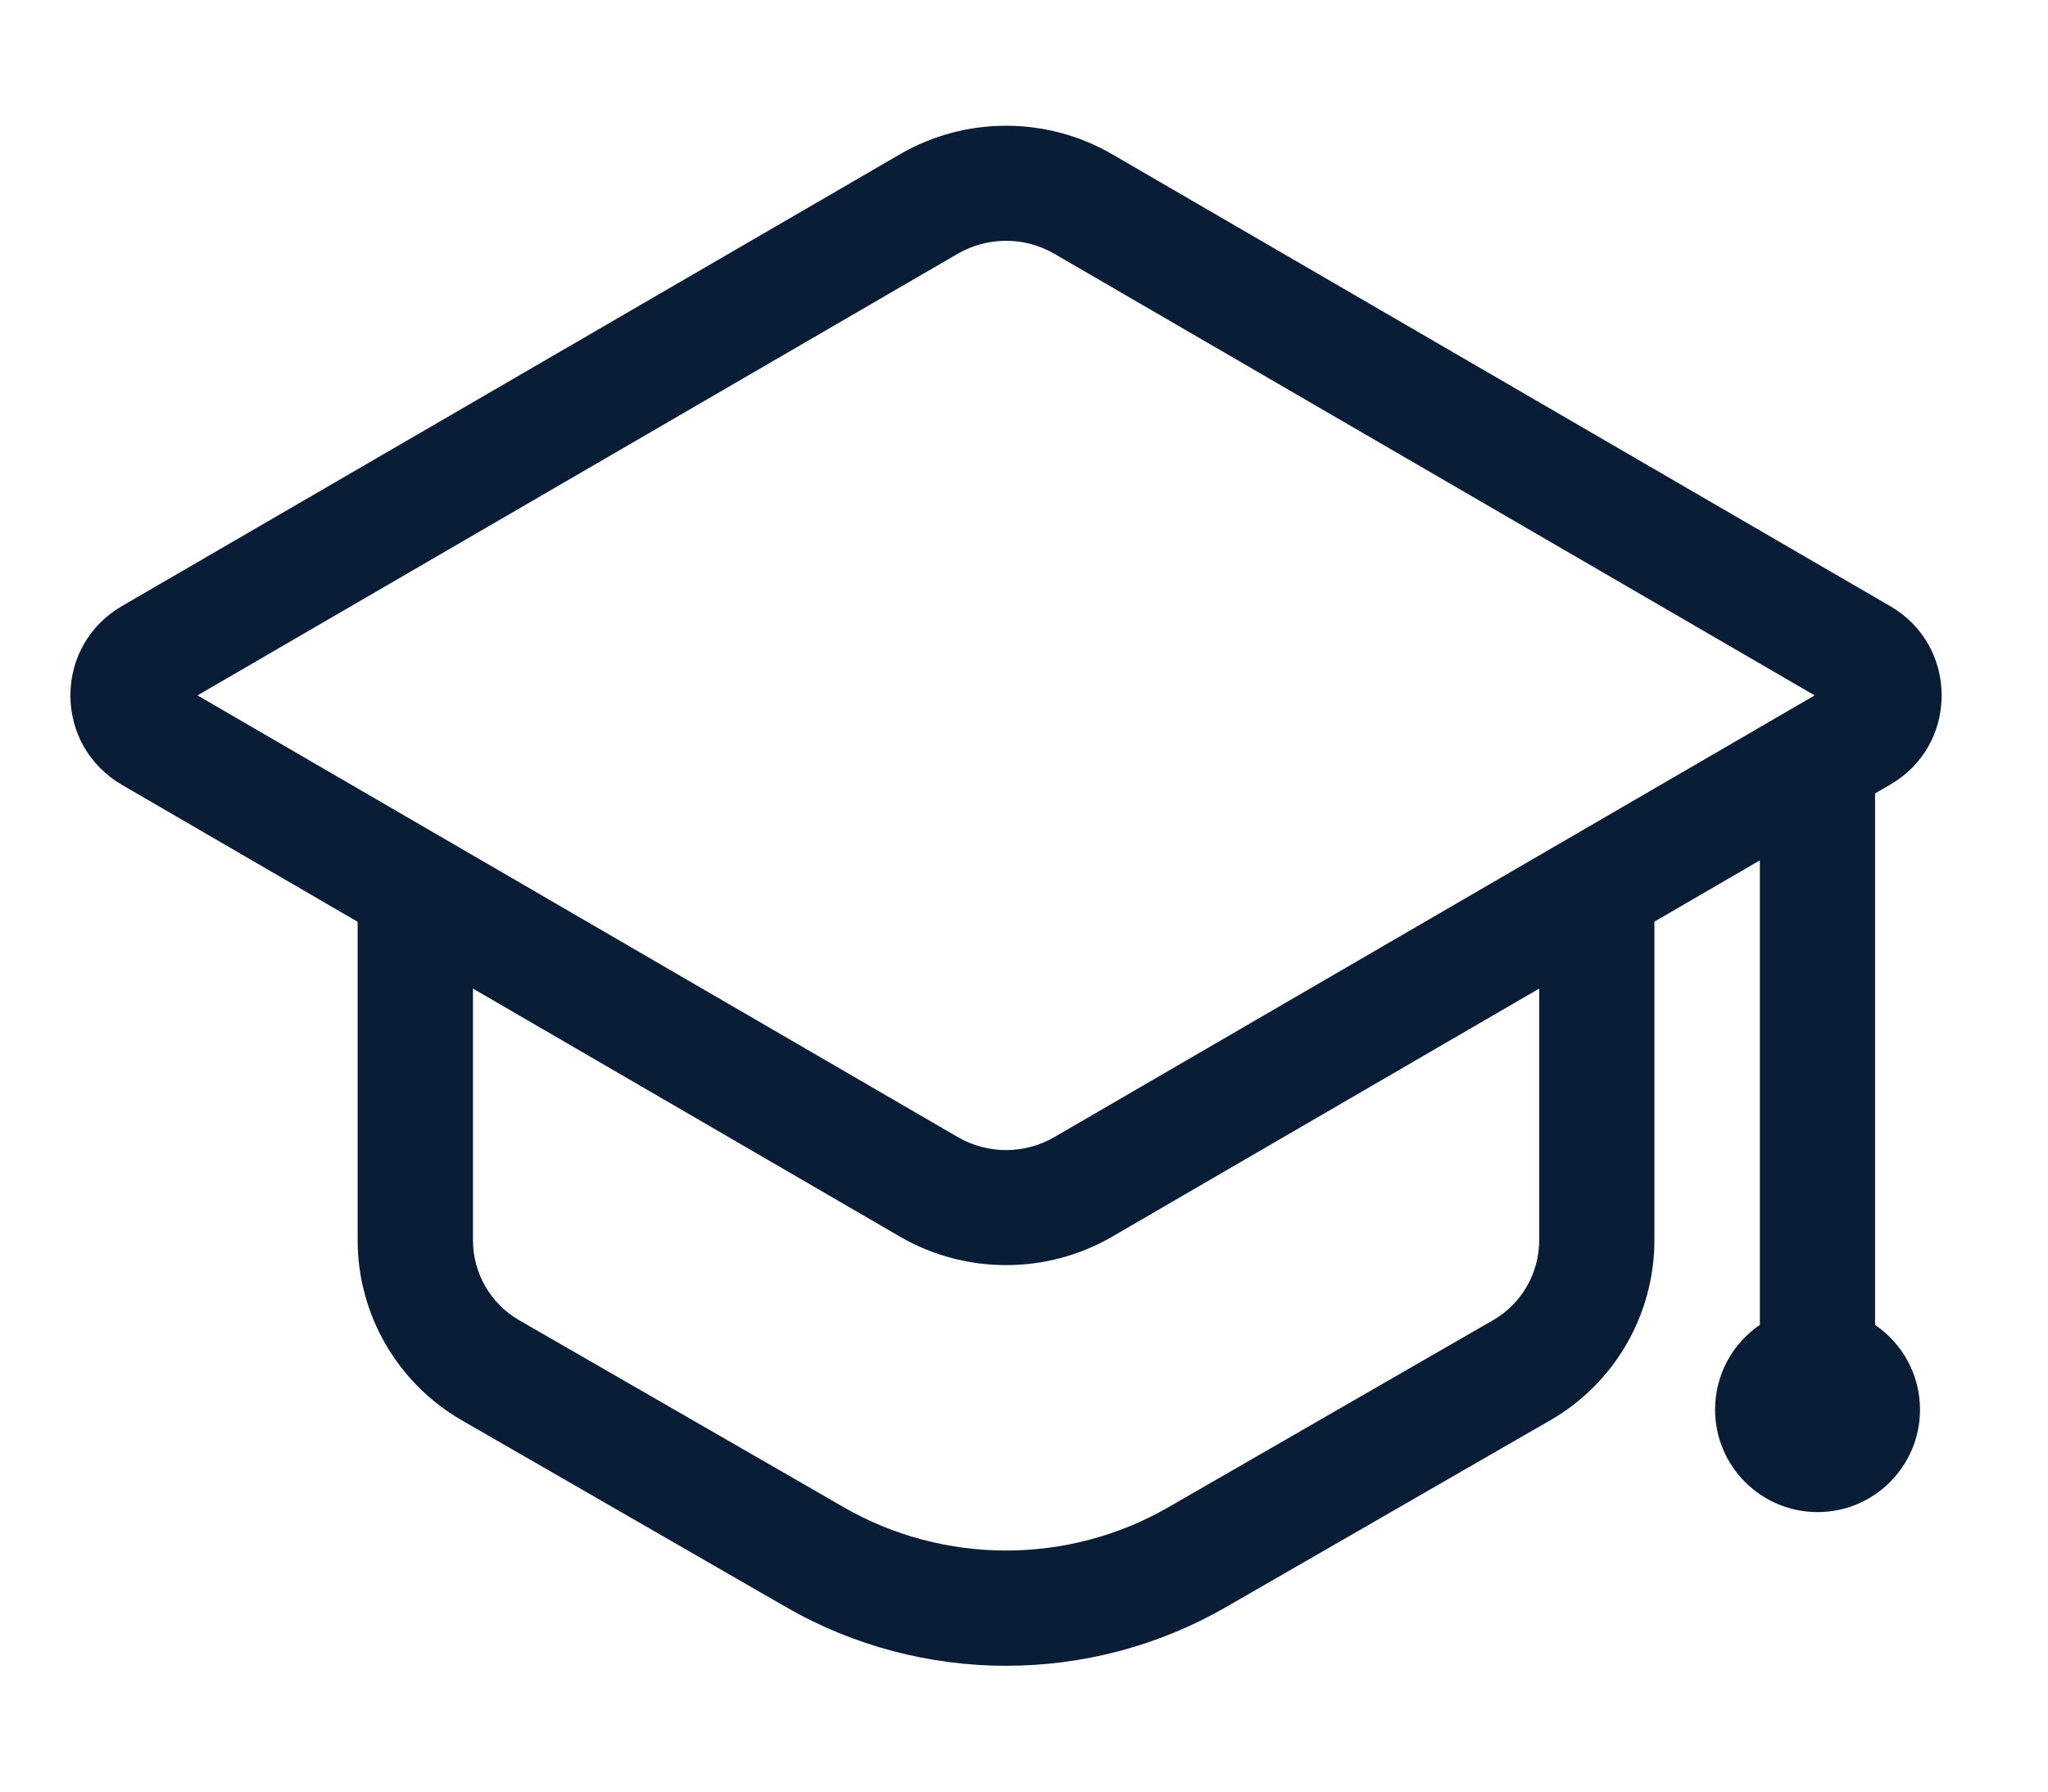 <svg width="16" height="14" viewBox="0 0 16 14" fill="none" xmlns="http://www.w3.org/2000/svg">
<path d="M14.649 10.353V6.2L14.768 6.131C15.02 5.985 15.169 5.725 15.169 5.434C15.169 5.144 15.02 4.883 14.768 4.737L8.69 1.206C8.178 0.908 7.542 0.908 7.03 1.206L0.951 4.737C0.7 4.883 0.55 5.144 0.55 5.434C0.55 5.725 0.7 5.985 0.951 6.132L2.794 7.203V9.692C2.794 10.271 3.105 10.808 3.605 11.097L6.142 12.559C6.672 12.864 7.266 13.017 7.86 13.017C8.454 13.017 9.047 12.864 9.577 12.559L12.114 11.097C12.614 10.809 12.925 10.271 12.925 9.692V7.202L13.749 6.723V10.353C13.538 10.497 13.399 10.739 13.399 11.015C13.399 11.457 13.758 11.816 14.2 11.816C14.642 11.816 15 11.457 15 11.015C15 10.74 14.861 10.498 14.649 10.353ZM12.025 9.692H12.025C12.025 9.949 11.887 10.188 11.665 10.316L9.128 11.778C8.346 12.229 7.374 12.229 6.592 11.778L4.055 10.316C3.833 10.188 3.695 9.949 3.695 9.692V7.725L7.03 9.663C7.286 9.812 7.573 9.886 7.86 9.886C8.147 9.886 8.434 9.812 8.69 9.663L12.025 7.725V9.692ZM8.238 8.885C8.005 9.021 7.715 9.021 7.482 8.885L1.543 5.434L7.482 1.983C7.715 1.848 8.004 1.848 8.237 1.983L14.177 5.434L8.238 8.885Z" fill="#091D37"/>
</svg>
